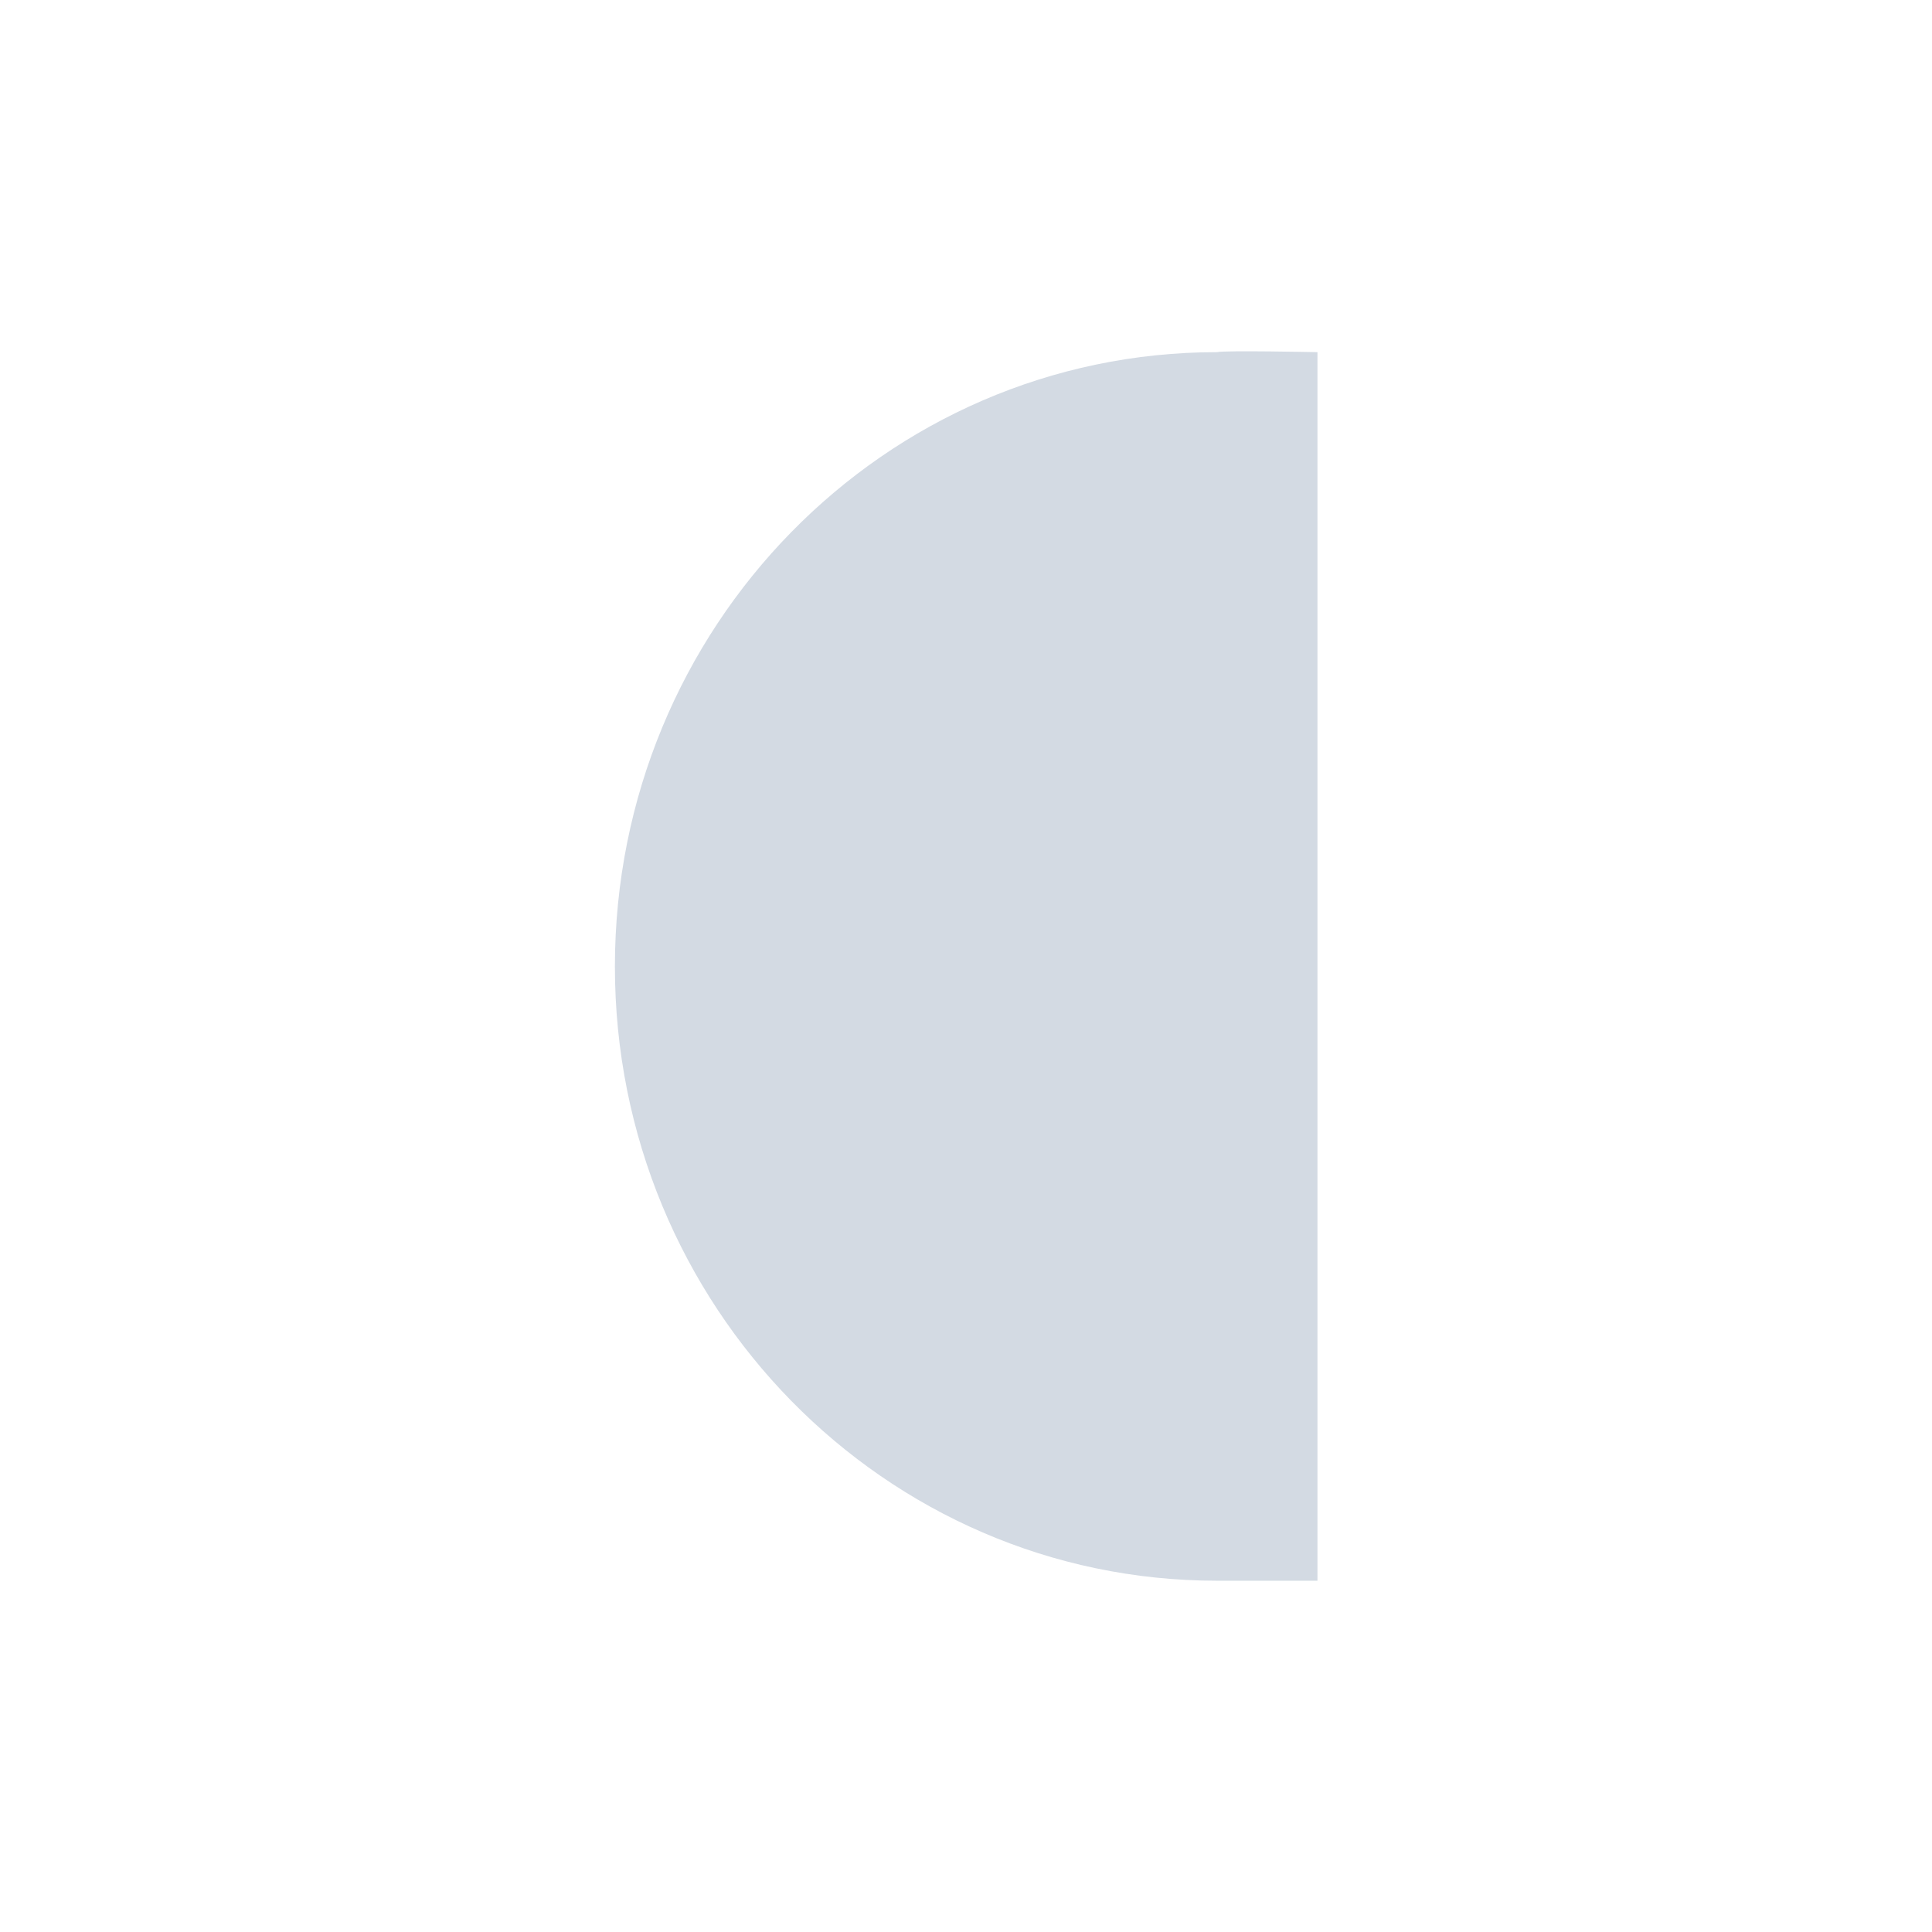 <svg xmlns="http://www.w3.org/2000/svg" width="22" height="22"><defs><style type="text/css" id="current-color-scheme"></style></defs><path d="M13.86 4.01c-3.788 0-6.858 3.133-6.858 6.996 0 3.863 3.07 6.994 6.857 6.994h1.143V4.01s-1.064-.022-1.143 0z" fill="currentColor" color="#d3dae3"/></svg>